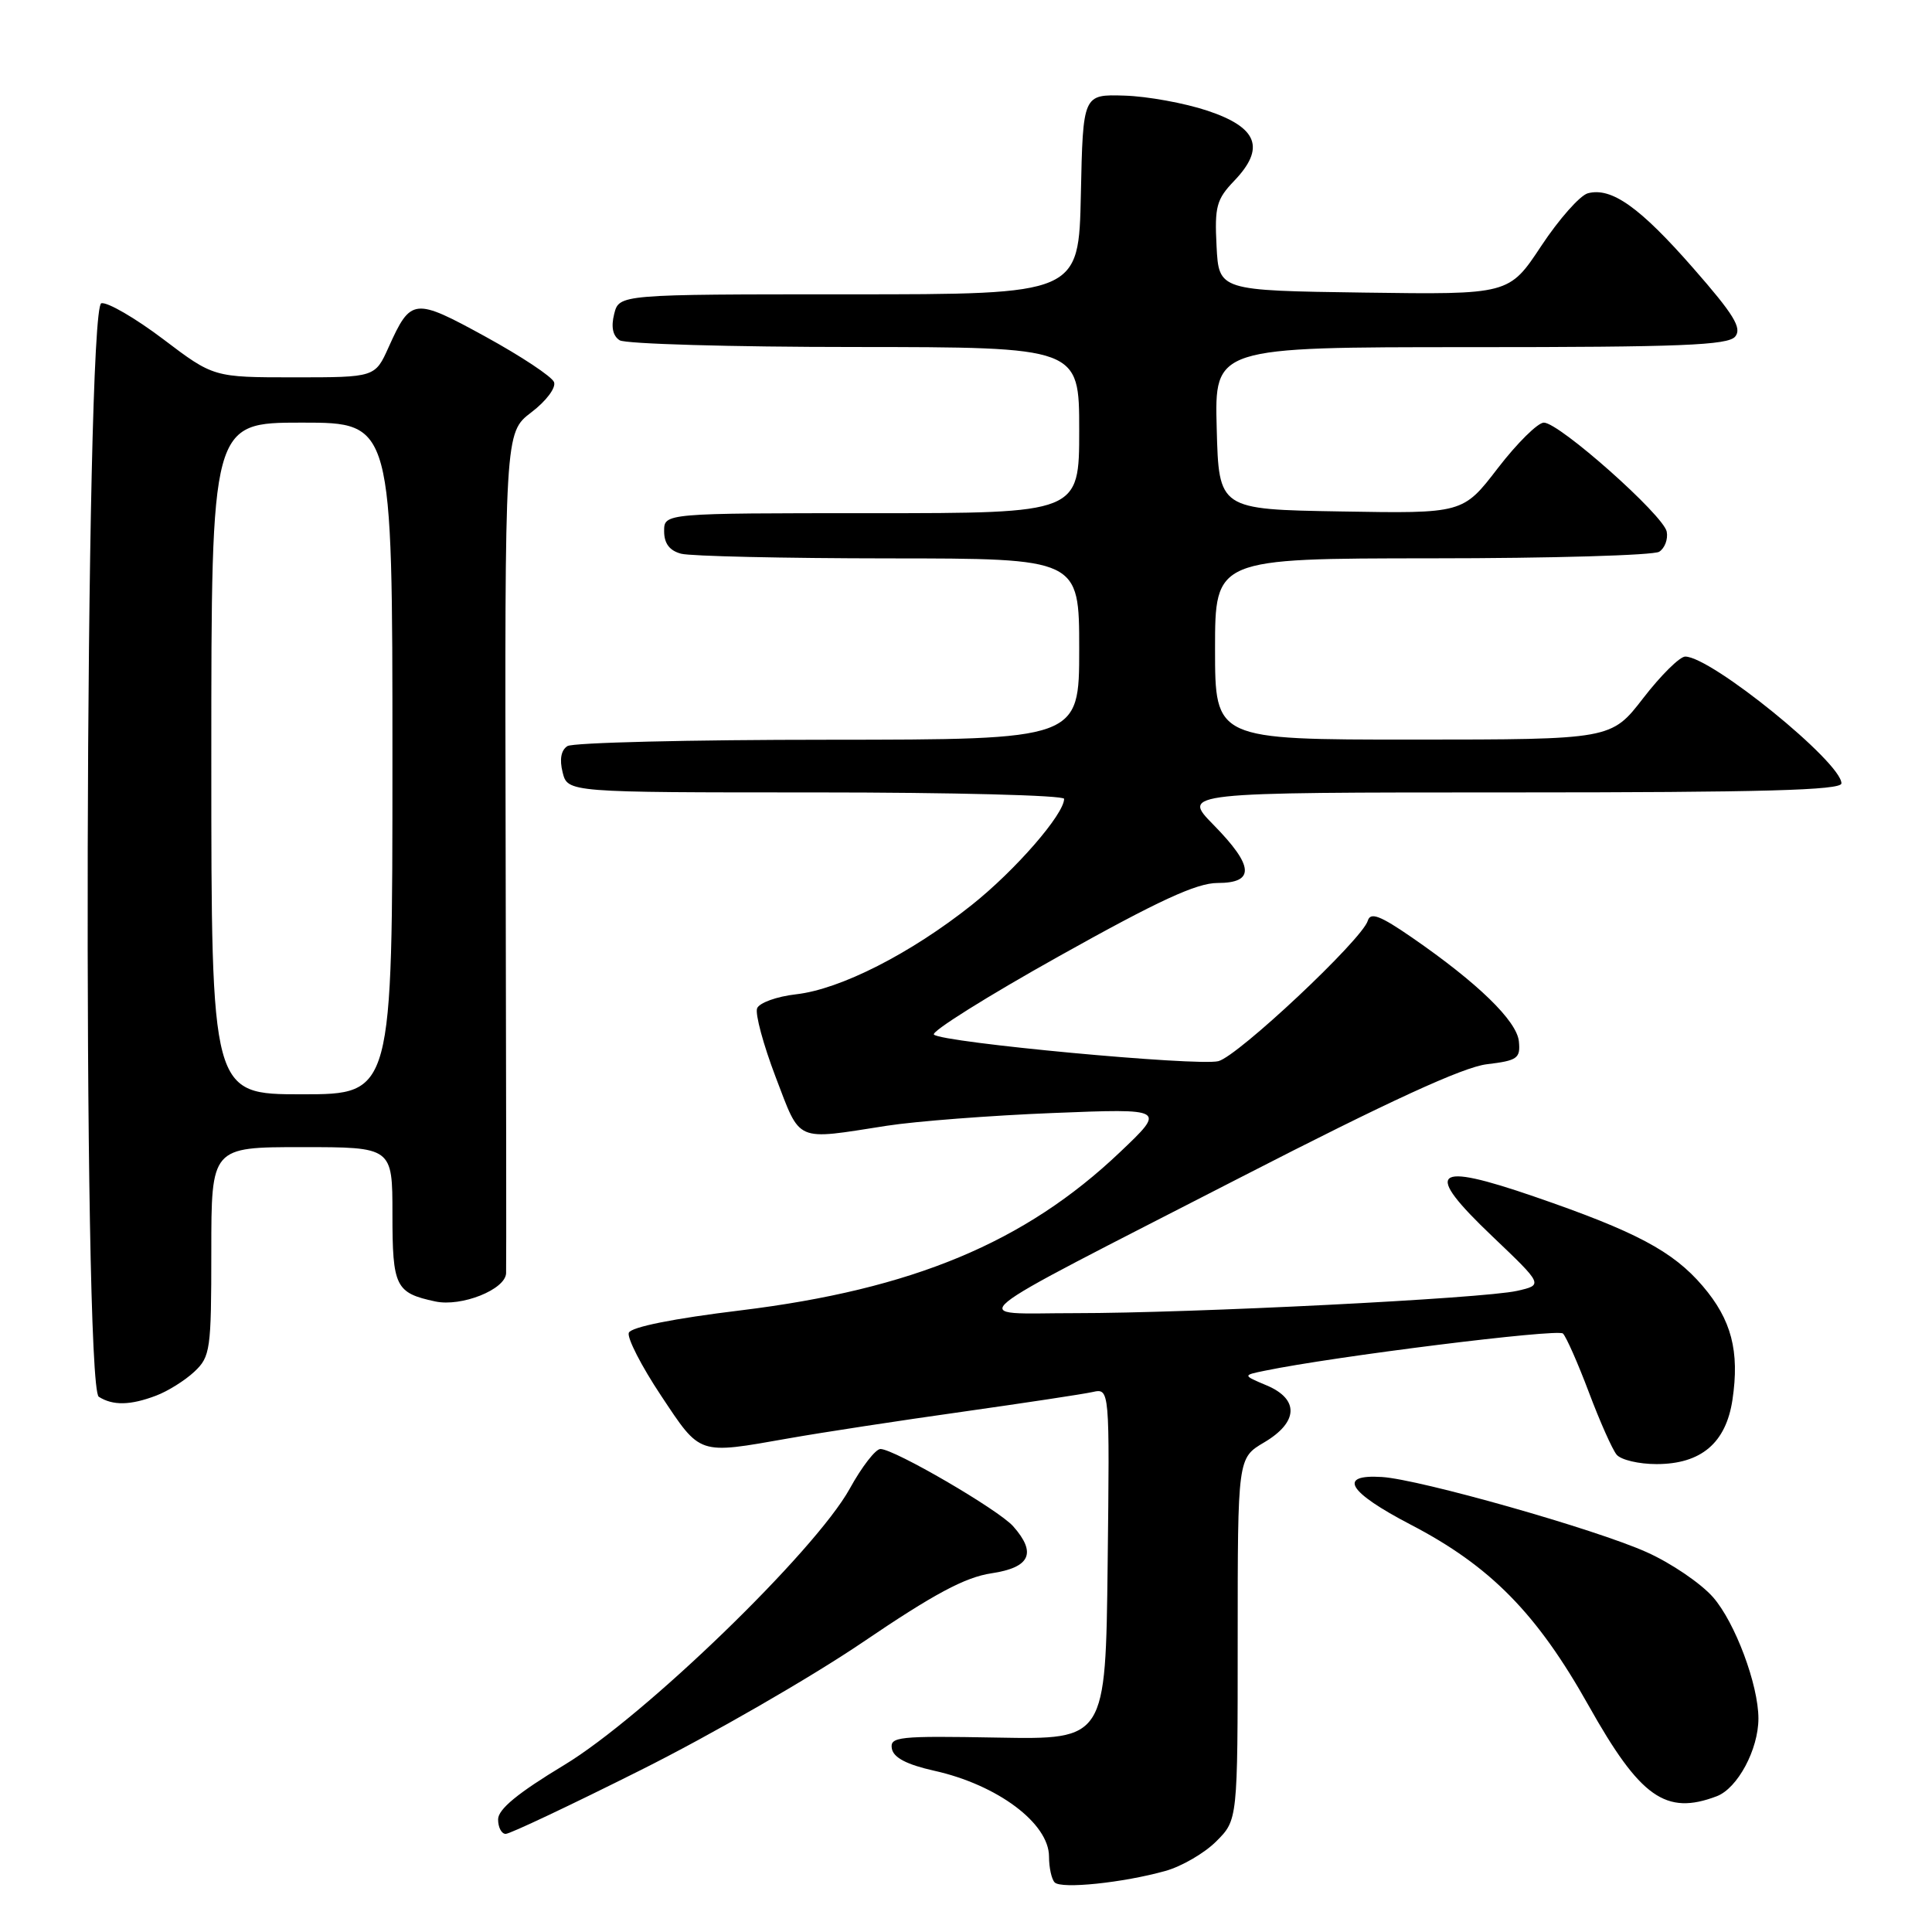 <?xml version="1.0" encoding="UTF-8" standalone="no"?>
<!DOCTYPE svg PUBLIC "-//W3C//DTD SVG 1.1//EN" "http://www.w3.org/Graphics/SVG/1.1/DTD/svg11.dtd" >
<svg xmlns="http://www.w3.org/2000/svg" xmlns:xlink="http://www.w3.org/1999/xlink" version="1.1" viewBox="0 0 256 256">
 <g >
 <path fill="currentColor"
d=" M 154.42 247.91 C 156.58 247.31 159.62 245.54 161.17 243.98 C 164.00 241.15 164.00 241.15 164.00 217.18 C 164.00 193.20 164.00 193.20 167.50 191.13 C 172.04 188.45 172.18 185.40 167.83 183.57 C 164.65 182.23 164.65 182.23 167.58 181.63 C 176.77 179.73 206.43 176.03 207.10 176.70 C 207.54 177.14 209.09 180.65 210.54 184.50 C 211.99 188.35 213.64 192.06 214.21 192.75 C 214.78 193.44 217.15 194.00 219.49 194.00 C 225.40 194.00 228.70 191.21 229.56 185.48 C 230.52 179.04 229.43 174.86 225.61 170.40 C 221.67 165.79 216.77 163.19 203.35 158.57 C 189.82 153.91 188.56 155.07 197.71 163.79 C 204.50 170.26 204.50 170.26 201.00 171.05 C 196.50 172.06 158.01 174.00 142.45 174.00 C 128.04 173.99 125.75 175.86 164.50 155.95 C 184.02 145.92 193.86 141.40 197.00 141.02 C 201.07 140.53 201.48 140.25 201.26 137.99 C 200.99 135.27 195.81 130.24 187.10 124.23 C 182.87 121.31 181.59 120.83 181.24 122.00 C 180.50 124.49 164.04 139.95 161.44 140.61 C 158.66 141.30 124.89 138.15 123.75 137.09 C 123.33 136.71 130.79 132.03 140.33 126.70 C 153.47 119.35 158.55 117.00 161.33 117.00 C 166.32 117.00 166.16 114.76 160.79 109.29 C 156.58 105.00 156.58 105.00 200.29 105.00 C 233.60 105.00 244.00 104.71 244.00 103.80 C 244.00 101.01 226.73 87.00 223.30 87.00 C 222.58 87.00 220.08 89.47 217.74 92.50 C 213.50 97.99 213.50 97.99 187.25 98.00 C 161.00 98.00 161.00 98.00 161.00 86.00 C 161.00 74.00 161.00 74.00 189.75 73.98 C 205.56 73.98 219.11 73.58 219.85 73.11 C 220.59 72.64 221.04 71.45 220.85 70.45 C 220.43 68.27 206.61 56.00 204.57 56.00 C 203.77 56.00 201.03 58.71 198.48 62.02 C 193.85 68.05 193.85 68.05 177.67 67.77 C 161.50 67.50 161.50 67.50 161.22 56.75 C 160.93 46.00 160.93 46.00 194.84 46.00 C 222.70 46.00 228.96 45.75 229.92 44.60 C 230.85 43.48 229.75 41.68 224.37 35.54 C 217.29 27.45 213.53 24.78 210.40 25.61 C 209.36 25.89 206.58 29.03 204.23 32.58 C 199.96 39.04 199.96 39.04 180.73 38.77 C 161.50 38.50 161.50 38.50 161.20 32.61 C 160.93 27.39 161.19 26.41 163.53 23.97 C 167.70 19.62 166.66 16.89 160.00 14.67 C 156.97 13.66 152.03 12.76 149.00 12.67 C 143.50 12.50 143.50 12.50 143.22 25.75 C 142.94 39.00 142.94 39.00 112.49 39.00 C 82.04 39.00 82.04 39.00 81.38 41.61 C 80.95 43.33 81.20 44.51 82.11 45.09 C 82.88 45.57 96.89 45.98 113.25 45.98 C 143.00 46.00 143.00 46.00 143.00 57.00 C 143.00 68.00 143.00 68.00 115.50 68.00 C 88.00 68.00 88.00 68.00 88.00 70.38 C 88.00 72.01 88.71 72.96 90.25 73.37 C 91.49 73.70 103.86 73.98 117.75 73.99 C 143.00 74.00 143.00 74.00 143.00 86.00 C 143.00 98.00 143.00 98.00 109.75 98.02 C 91.46 98.02 75.91 98.40 75.19 98.86 C 74.34 99.40 74.12 100.62 74.55 102.34 C 75.22 105.00 75.22 105.00 108.11 105.00 C 126.20 105.00 141.00 105.38 141.00 105.85 C 141.00 107.89 134.55 115.31 128.78 119.90 C 120.67 126.35 111.35 131.09 105.48 131.75 C 102.92 132.04 100.60 132.88 100.32 133.61 C 100.04 134.34 101.15 138.44 102.78 142.72 C 106.14 151.49 105.22 151.08 117.50 149.17 C 121.35 148.57 131.25 147.81 139.50 147.48 C 154.50 146.88 154.50 146.88 148.38 152.69 C 135.79 164.65 120.92 170.84 98.15 173.63 C 89.24 174.71 83.61 175.84 83.32 176.60 C 83.07 177.26 84.98 181.00 87.58 184.91 C 92.88 192.88 92.40 192.72 104.50 190.59 C 108.90 189.81 119.25 188.23 127.50 187.07 C 135.75 185.90 143.52 184.73 144.77 184.45 C 147.04 183.95 147.04 183.95 146.77 207.23 C 146.50 230.50 146.50 230.50 132.17 230.24 C 119.02 230.00 117.88 230.12 118.18 231.72 C 118.41 232.91 120.17 233.82 123.78 234.63 C 132.17 236.49 139.00 241.60 139.00 246.01 C 139.00 247.47 139.34 249.01 139.75 249.43 C 140.63 250.33 148.81 249.48 154.42 247.91 Z  M 84.93 234.53 C 94.23 229.88 107.45 222.26 114.31 217.61 C 123.75 211.20 127.88 208.99 131.38 208.47 C 136.51 207.70 137.39 205.79 134.25 202.24 C 132.31 200.05 118.49 192.00 116.66 192.00 C 116.02 192.00 114.19 194.36 112.60 197.25 C 108.01 205.55 85.35 227.48 74.75 233.88 C 68.62 237.58 66.00 239.73 66.00 241.08 C 66.00 242.13 66.45 243.00 67.01 243.00 C 67.57 243.00 75.63 239.19 84.93 234.53 Z  M 227.48 238.01 C 230.24 236.96 233.00 231.81 233.00 227.71 C 233.00 223.24 229.90 214.96 226.98 211.63 C 225.37 209.80 221.42 207.11 218.19 205.67 C 211.44 202.63 188.12 196.02 183.11 195.71 C 177.19 195.34 178.61 197.69 186.90 202.01 C 197.48 207.51 203.64 213.77 210.50 226.00 C 217.34 238.18 220.72 240.58 227.48 238.01 Z  M 20.68 184.93 C 22.23 184.35 24.51 182.92 25.75 181.76 C 27.87 179.77 28.00 178.87 28.00 165.83 C 28.00 152.00 28.00 152.00 40.00 152.00 C 52.00 152.00 52.00 152.00 52.00 160.88 C 52.00 170.51 52.40 171.32 57.68 172.45 C 61.14 173.19 66.95 170.88 67.06 168.72 C 67.10 168.05 67.07 142.71 67.00 112.41 C 66.88 57.33 66.88 57.33 70.40 54.64 C 72.37 53.15 73.70 51.37 73.41 50.63 C 73.13 49.90 69.05 47.20 64.35 44.62 C 54.86 39.42 54.45 39.46 51.50 45.99 C 49.70 50.00 49.70 50.00 39.00 50.00 C 28.30 50.00 28.30 50.00 21.61 44.93 C 17.93 42.15 14.25 40.01 13.43 40.18 C 11.25 40.65 10.91 183.70 13.09 185.08 C 14.97 186.27 17.28 186.22 20.68 184.93 Z  M 28.00 100.50 C 28.00 56.00 28.00 56.00 40.00 56.00 C 52.00 56.00 52.00 56.00 52.00 100.50 C 52.00 145.00 52.00 145.00 40.00 145.00 C 28.00 145.00 28.00 145.00 28.00 100.50 Z "/>
</g>
</svg>